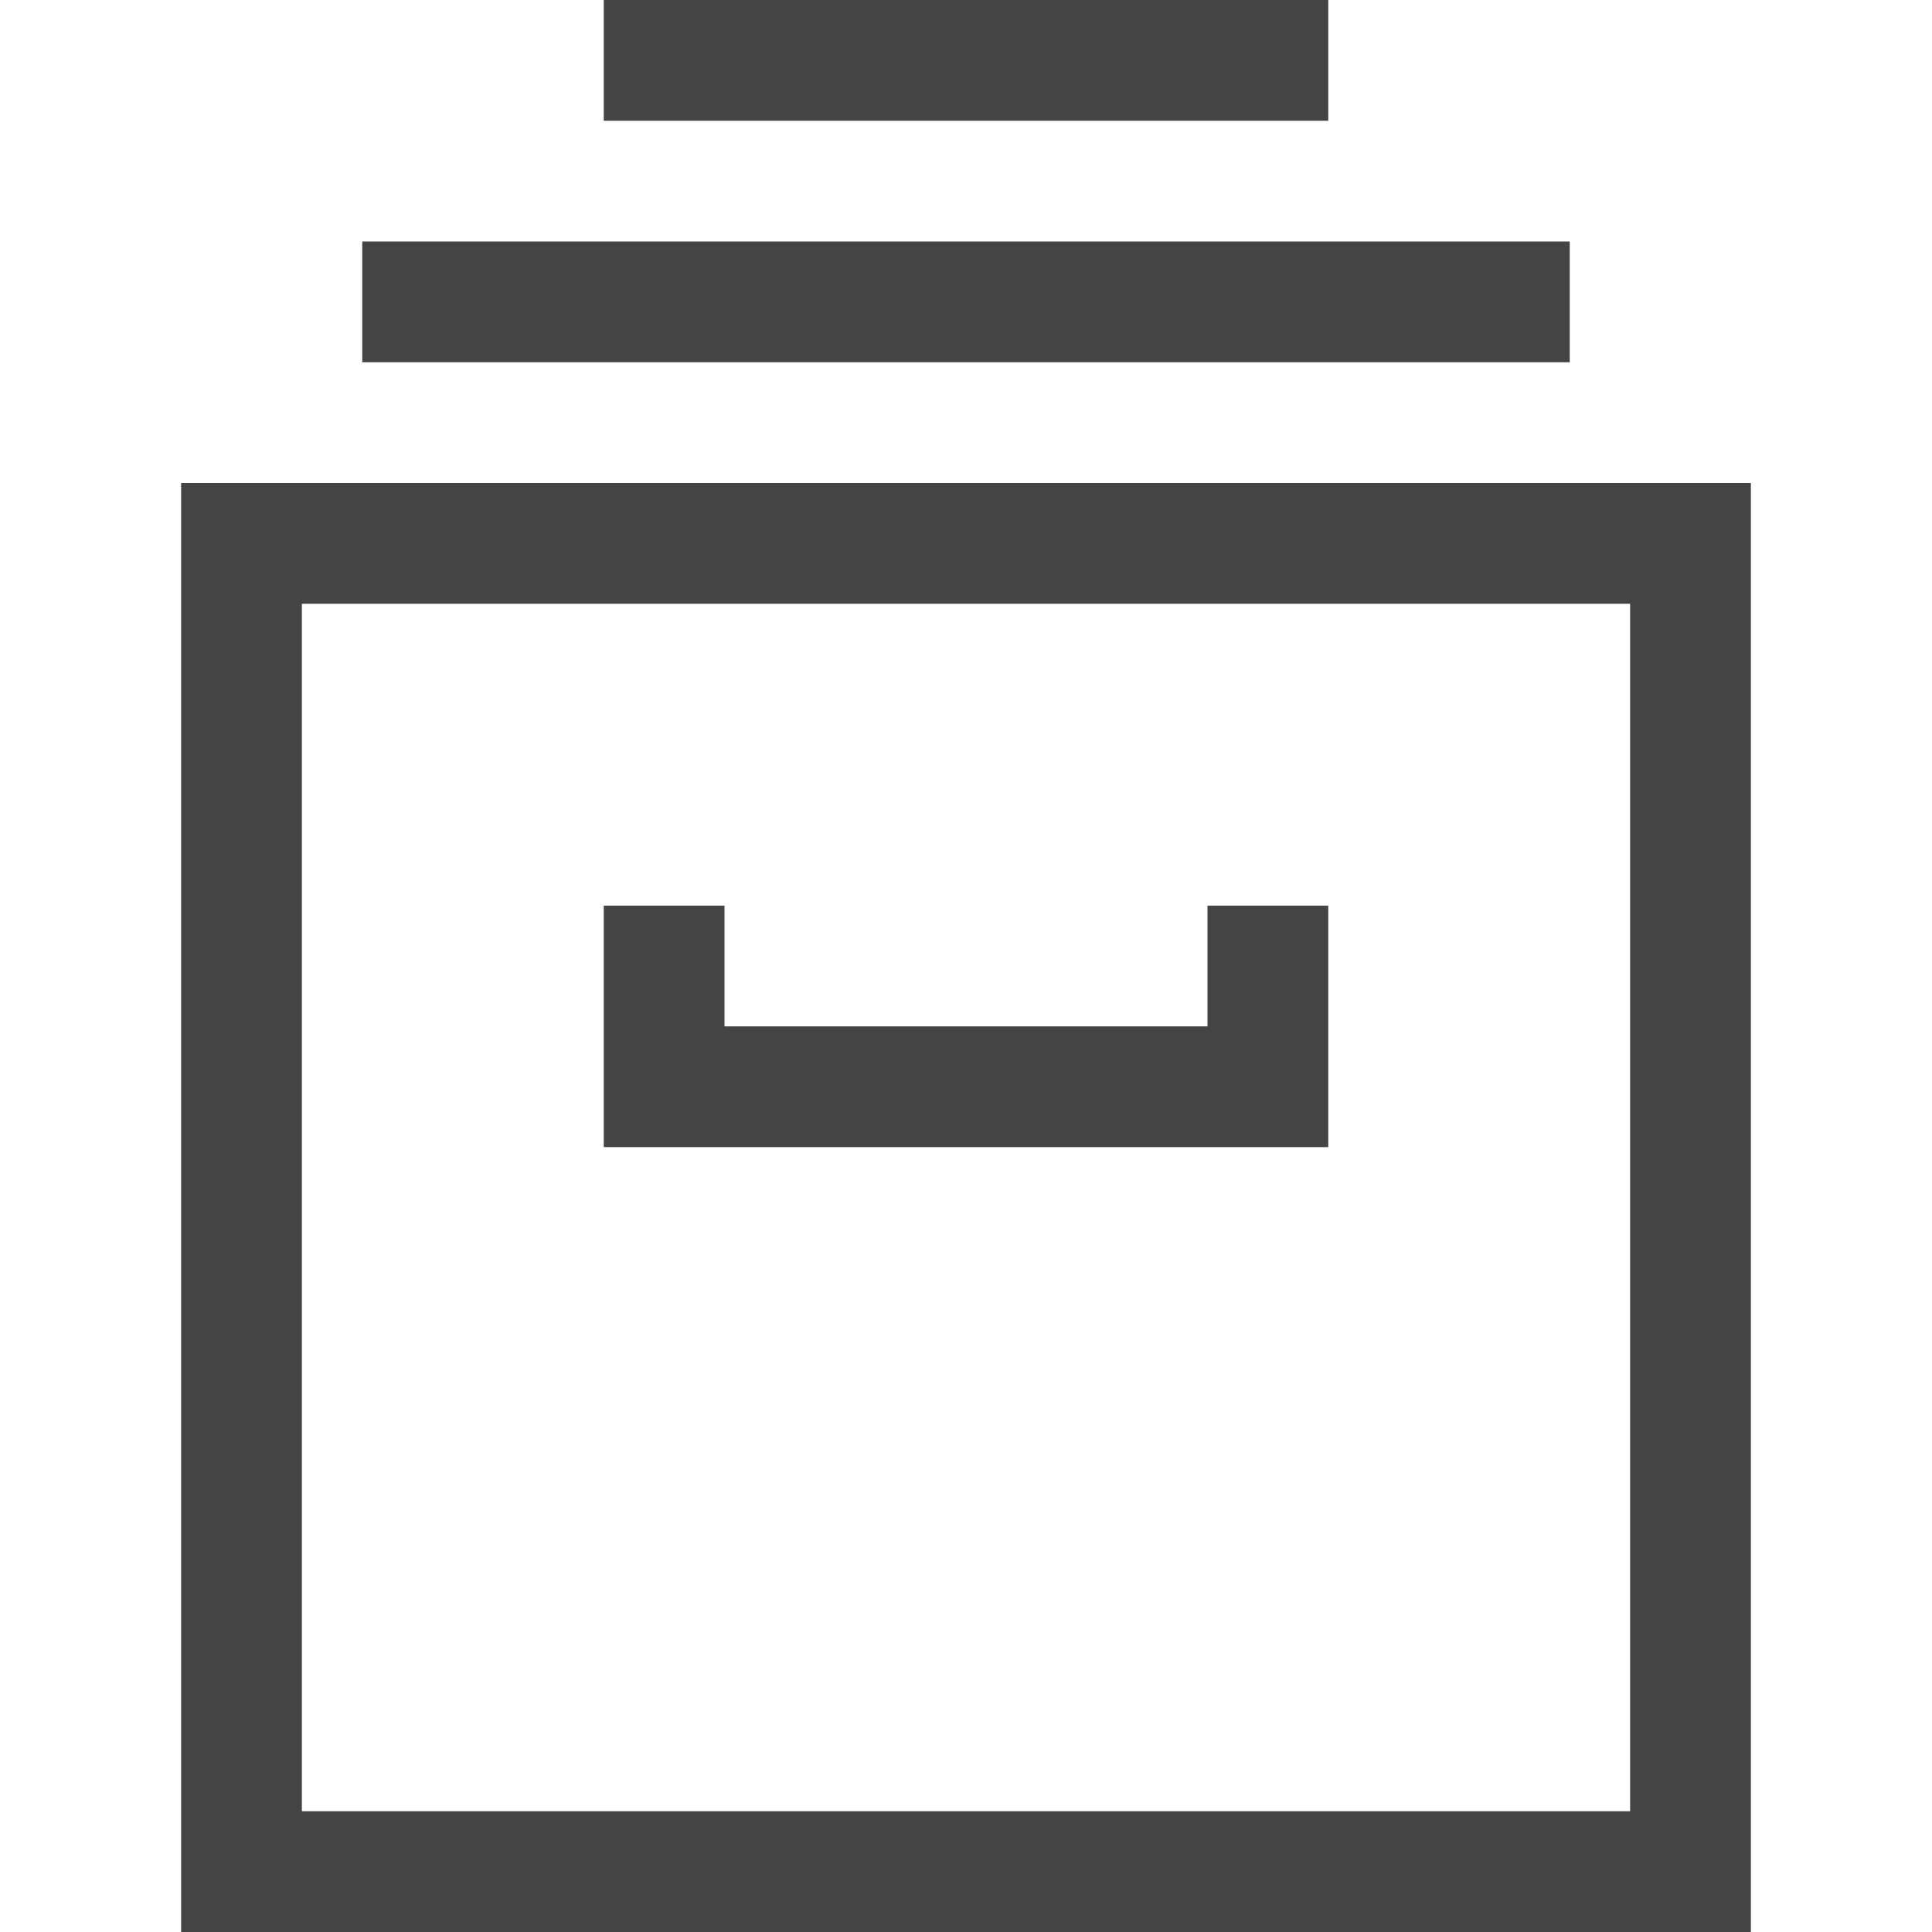 <svg version="1.1" xmlns="http://www.w3.org/2000/svg" xmlns:xlink="http://www.w3.org/1999/xlink" x="0px" y="0px" viewBox="0 0 32 32" xml:space="preserve" width="32" height="32"><g class="nc-icon-wrapper"><rect x="4" y="9" fill="none" stroke="#444444" stroke-width="2" stroke-linecap="square" stroke-miterlimit="10" width="24" height="22" stroke-linejoin="miter"></rect> <line data-color="color-2" fill="none" stroke="#444444" stroke-width="2" stroke-linecap="square" stroke-miterlimit="10" x1="7" y1="5" x2="25" y2="5" stroke-linejoin="miter"></line> <line data-color="color-2" fill="none" stroke="#444444" stroke-width="2" stroke-linecap="square" stroke-miterlimit="10" x1="11" y1="1" x2="21" y2="1" stroke-linejoin="miter"></line> <polyline data-color="color-2" fill="none" stroke="#444444" stroke-width="2" stroke-linecap="square" stroke-miterlimit="10" points=" 21,16 21,18 11,18 11,16 " stroke-linejoin="miter"></polyline></g></svg>